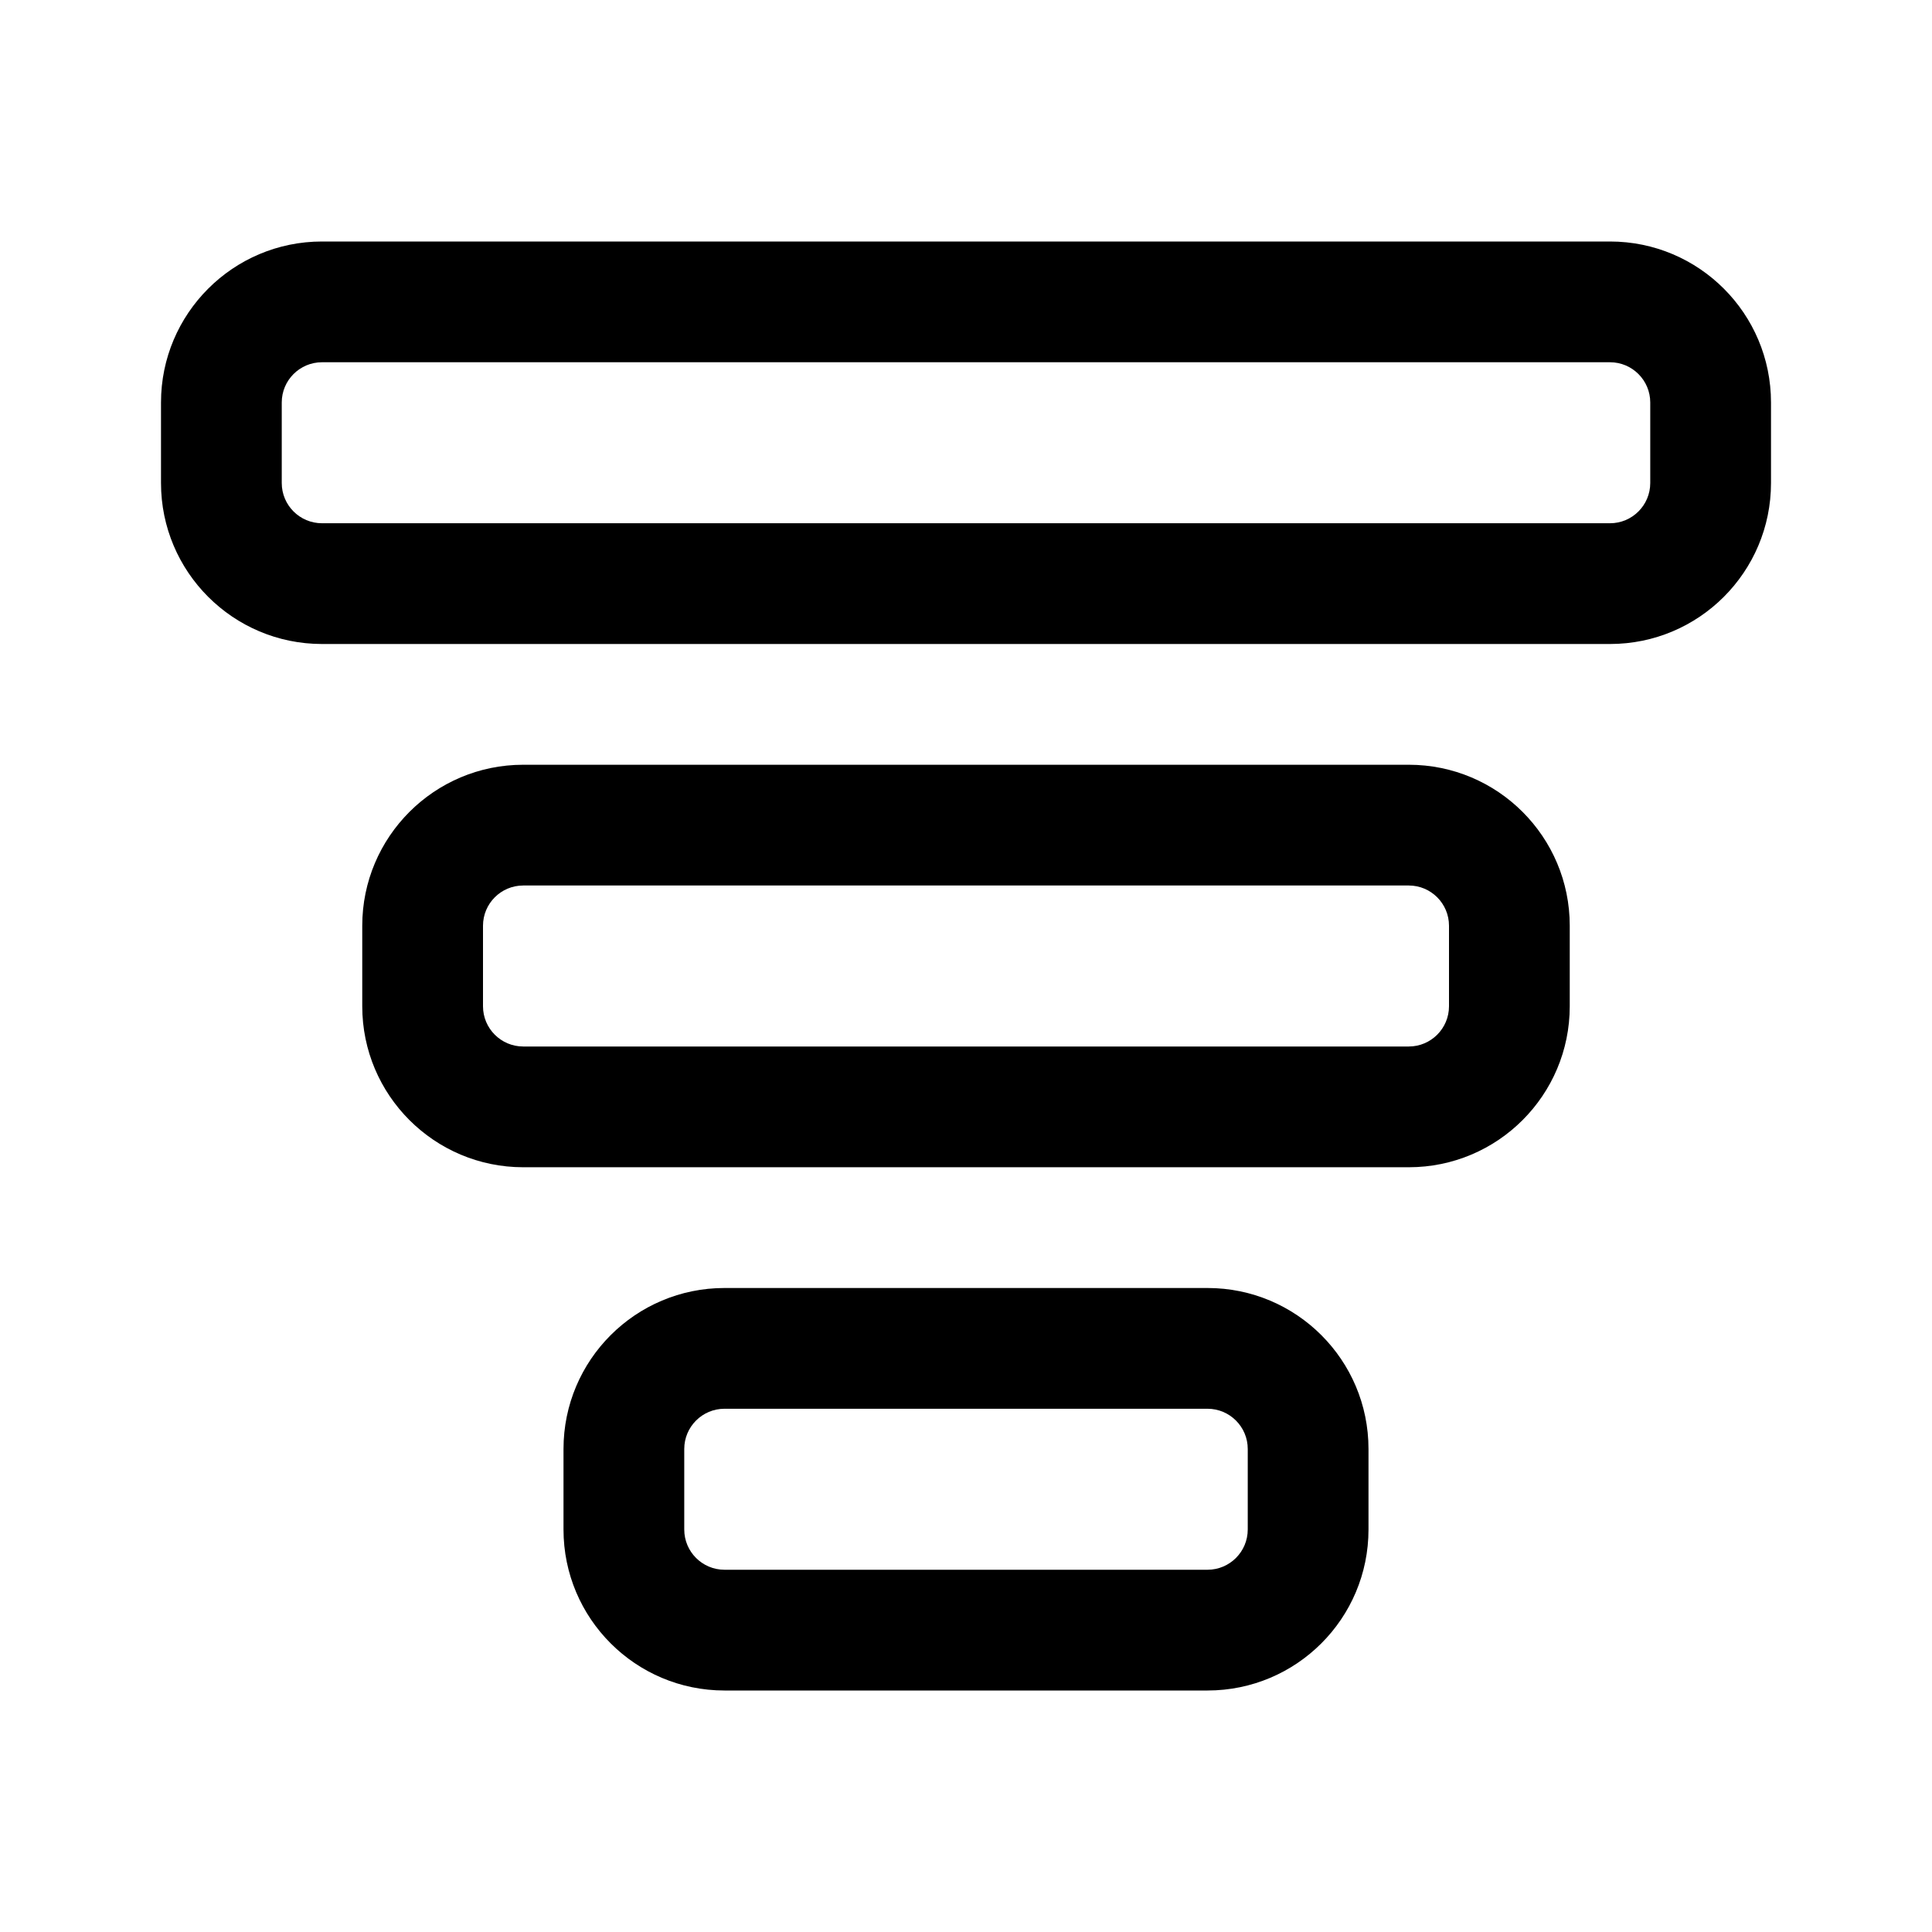 <?xml version="1.0" encoding="UTF-8"?>
<svg xmlns:svg="http://www.w3.org/2000/svg" viewBox="0 0 24 24" fill="none">
<svg:path d="M20 4.5C20.276 4.5 20.5 4.724 20.5 5V6C20.5 6.276 20.276 6.5 20 6.5H4C3.724 6.5 3.5 6.276 3.5 6V5C3.5 4.724 3.724 4.5 4 4.5H20ZM20 3H4C2.896 3 2 3.896 2 5V6C2 7.104 2.896 8 4 8H20C21.105 8 22 7.104 22 6V5C22 3.896 21.105 3 20 3ZM17.5 11C17.776 11 18 11.224 18 11.5V12.5C18 12.776 17.776 13 17.5 13H6.5C6.224 13 6 12.776 6 12.5V11.5C6 11.224 6.224 11 6.5 11H17.5ZM17.5 9.5H6.5C5.396 9.5 4.5 10.396 4.5 11.5V12.5C4.5 13.604 5.396 14.5 6.5 14.5H17.5C18.605 14.5 19.5 13.604 19.5 12.5V11.5C19.5 10.396 18.605 9.5 17.5 9.5ZM15.5 18C15.5 17.724 15.276 17.5 15 17.5H9C8.724 17.5 8.5 17.724 8.5 18V19C8.5 19.276 8.724 19.5 9 19.5H15C15.276 19.5 15.5 19.276 15.5 19V18ZM9 16H15C16.105 16 17 16.895 17 18V19C17 20.105 16.105 21 15 21H9C7.896 21 7 20.105 7 19V18C7 16.895 7.896 16 9 16Z" fill="currentColor" fillRule="evenodd" clipRule="evenodd" />
</svg>
